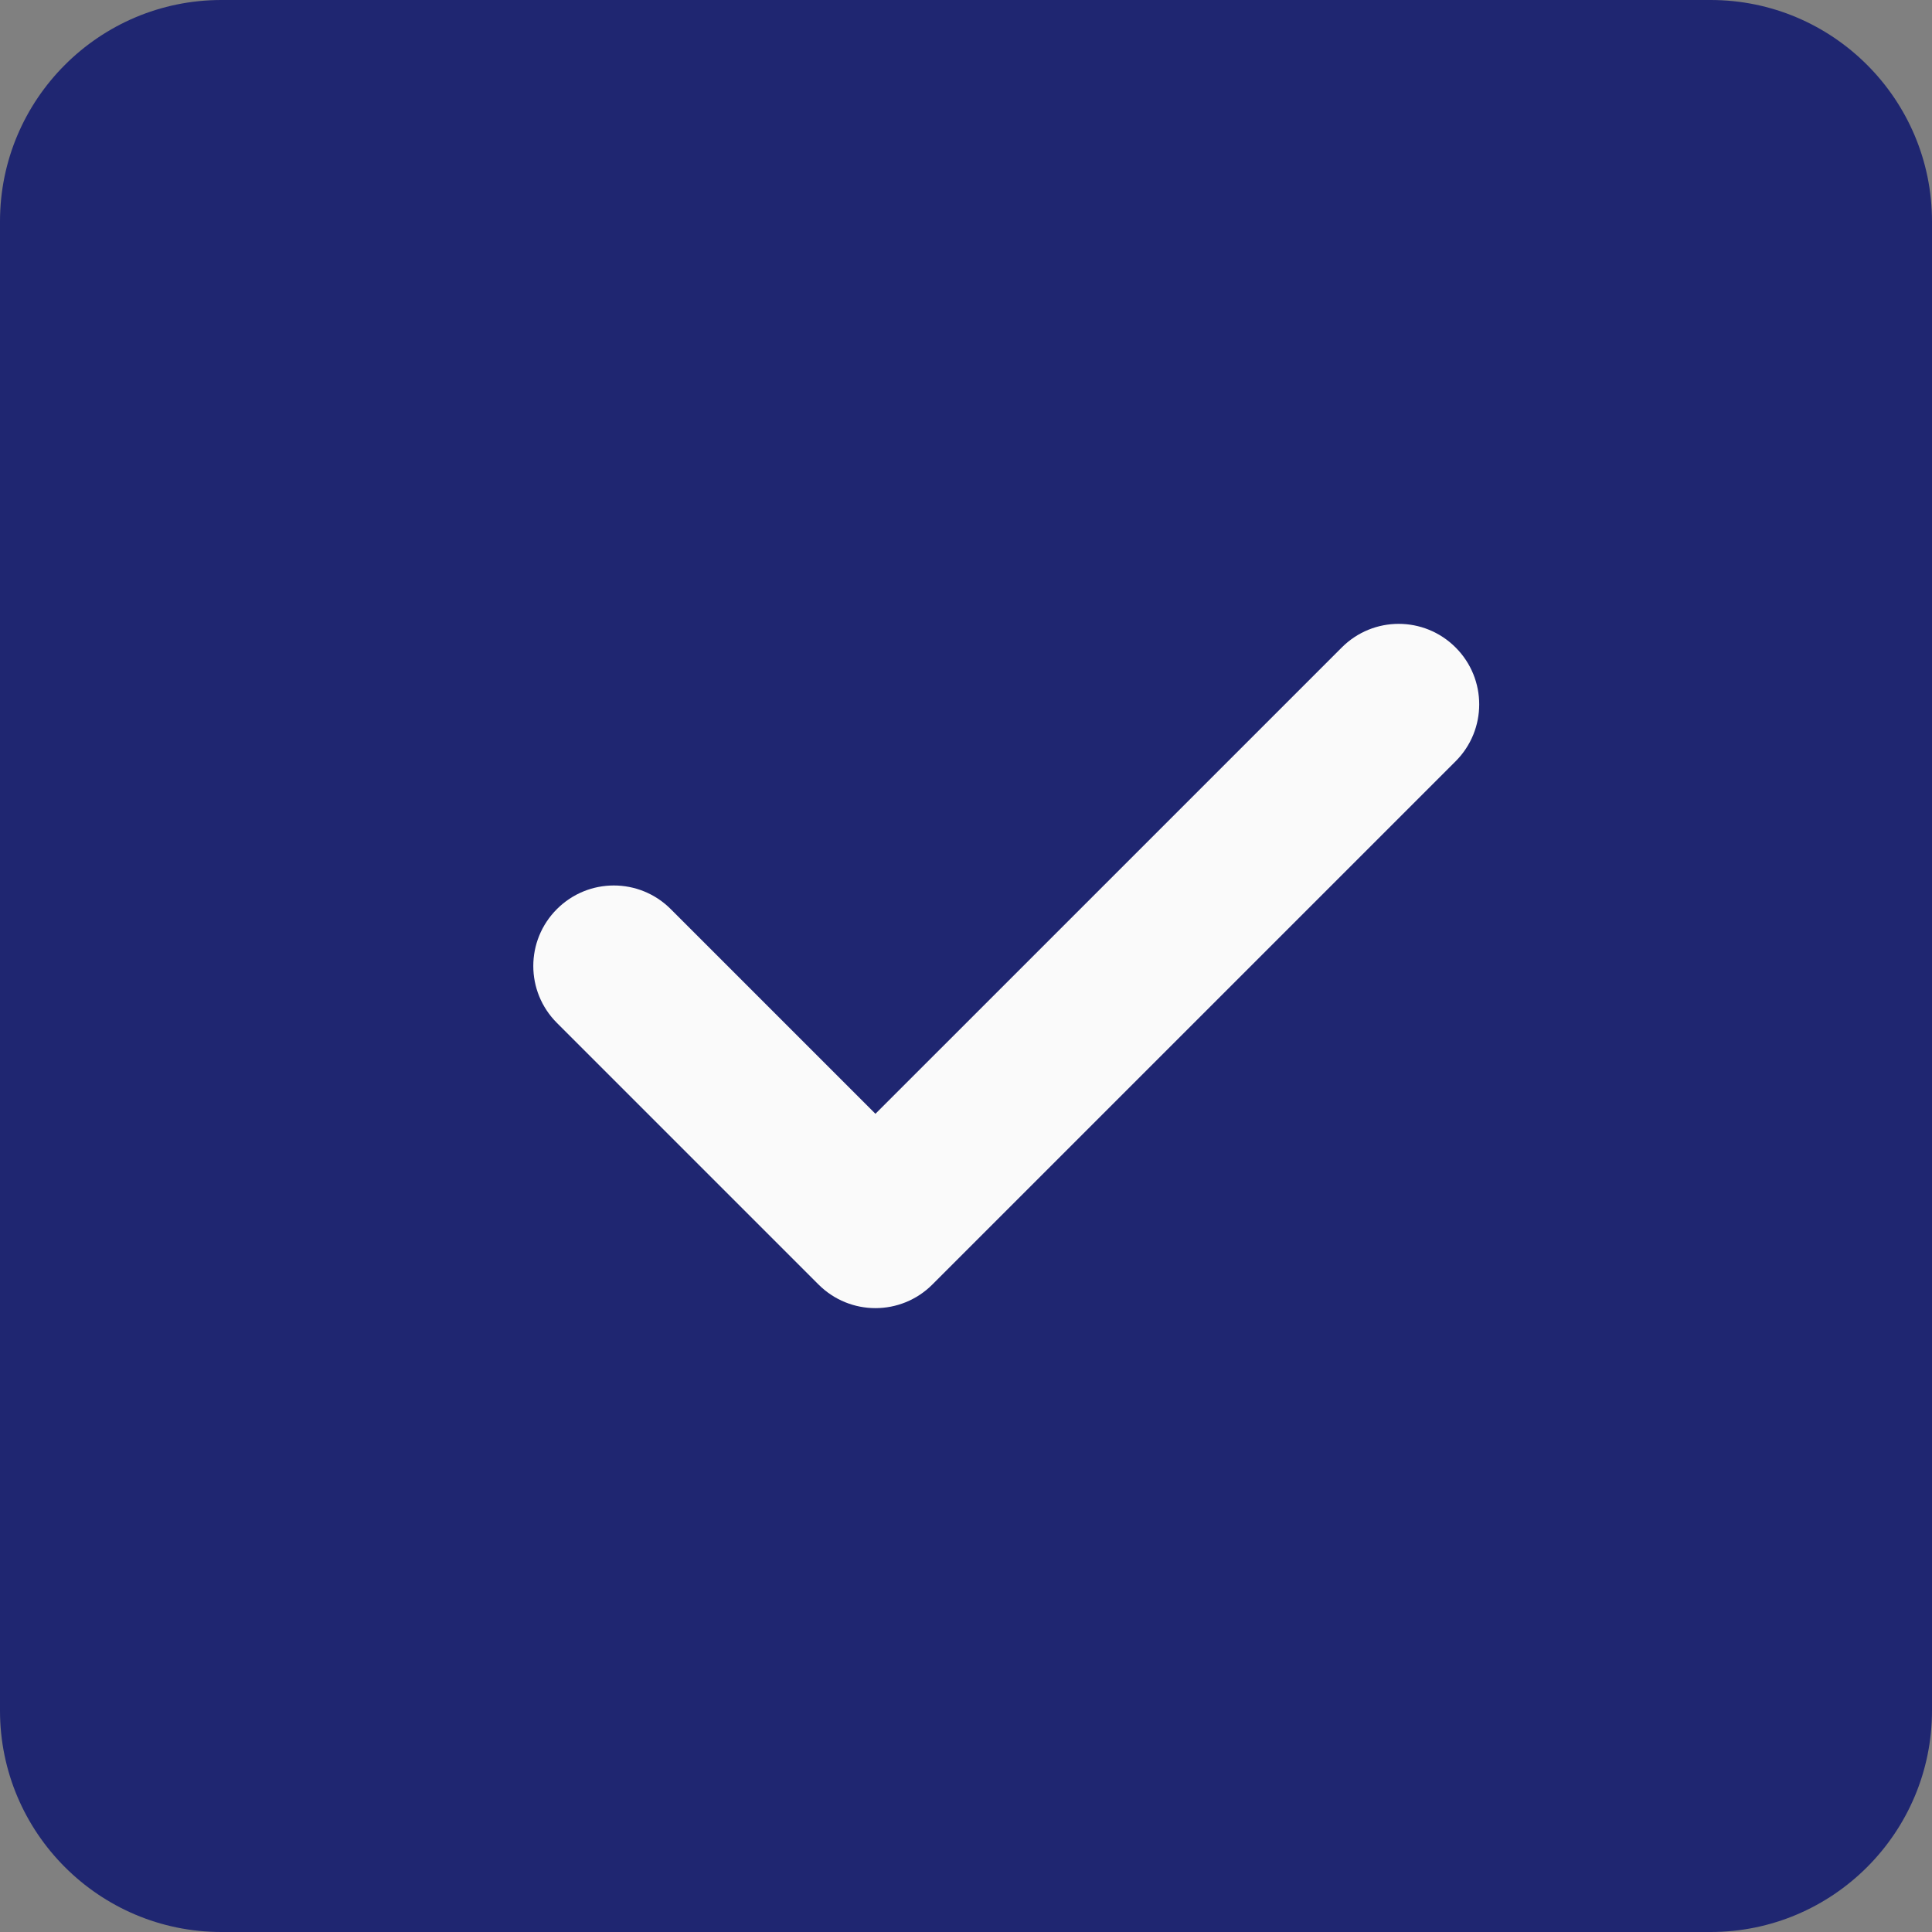 <svg xmlns="http://www.w3.org/2000/svg" version="1.1" xmlns:xlink="http://www.w3.org/1999/xlink" xmlns:svgjs="http://svgjs.com/svgjs" width="512" height="512" x="0" y="0" viewBox="0 0 512 512" style="enable-background:new 0 0 512 512" xml:space="preserve" class=""><rect x="0" y="0" width="512" height="512" fill="#808080" stroke="none"/><g><path d="m512 58.668c0-32.363-26.305-58.668-58.668-58.668h-394.664c-32.363 0-58.668 26.305-58.668 58.668v394.664c0 32.363 26.305 58.668 58.668 58.668h394.664c32.363 0 58.668-26.305 58.668-58.668zm0 0" fill="#1f2671" data-original="#4caf50" class=""></path><path d="m385.75 171.586c8.34 8.34 8.34 21.82 0 30.164l-138.668 138.664c-4.16 4.16-9.621 6.254-15.082 6.254s-10.922-2.094-15.082-6.254l-69.332-69.332c-8.344-8.34-8.344-21.824 0-30.164 8.34-8.344 21.82-8.344 30.164 0l54.25 54.25 123.586-123.582c8.34-8.344 21.82-8.344 30.164 0zm0 0" fill="#fafafa" data-original="#fafafa"></path></g></svg>